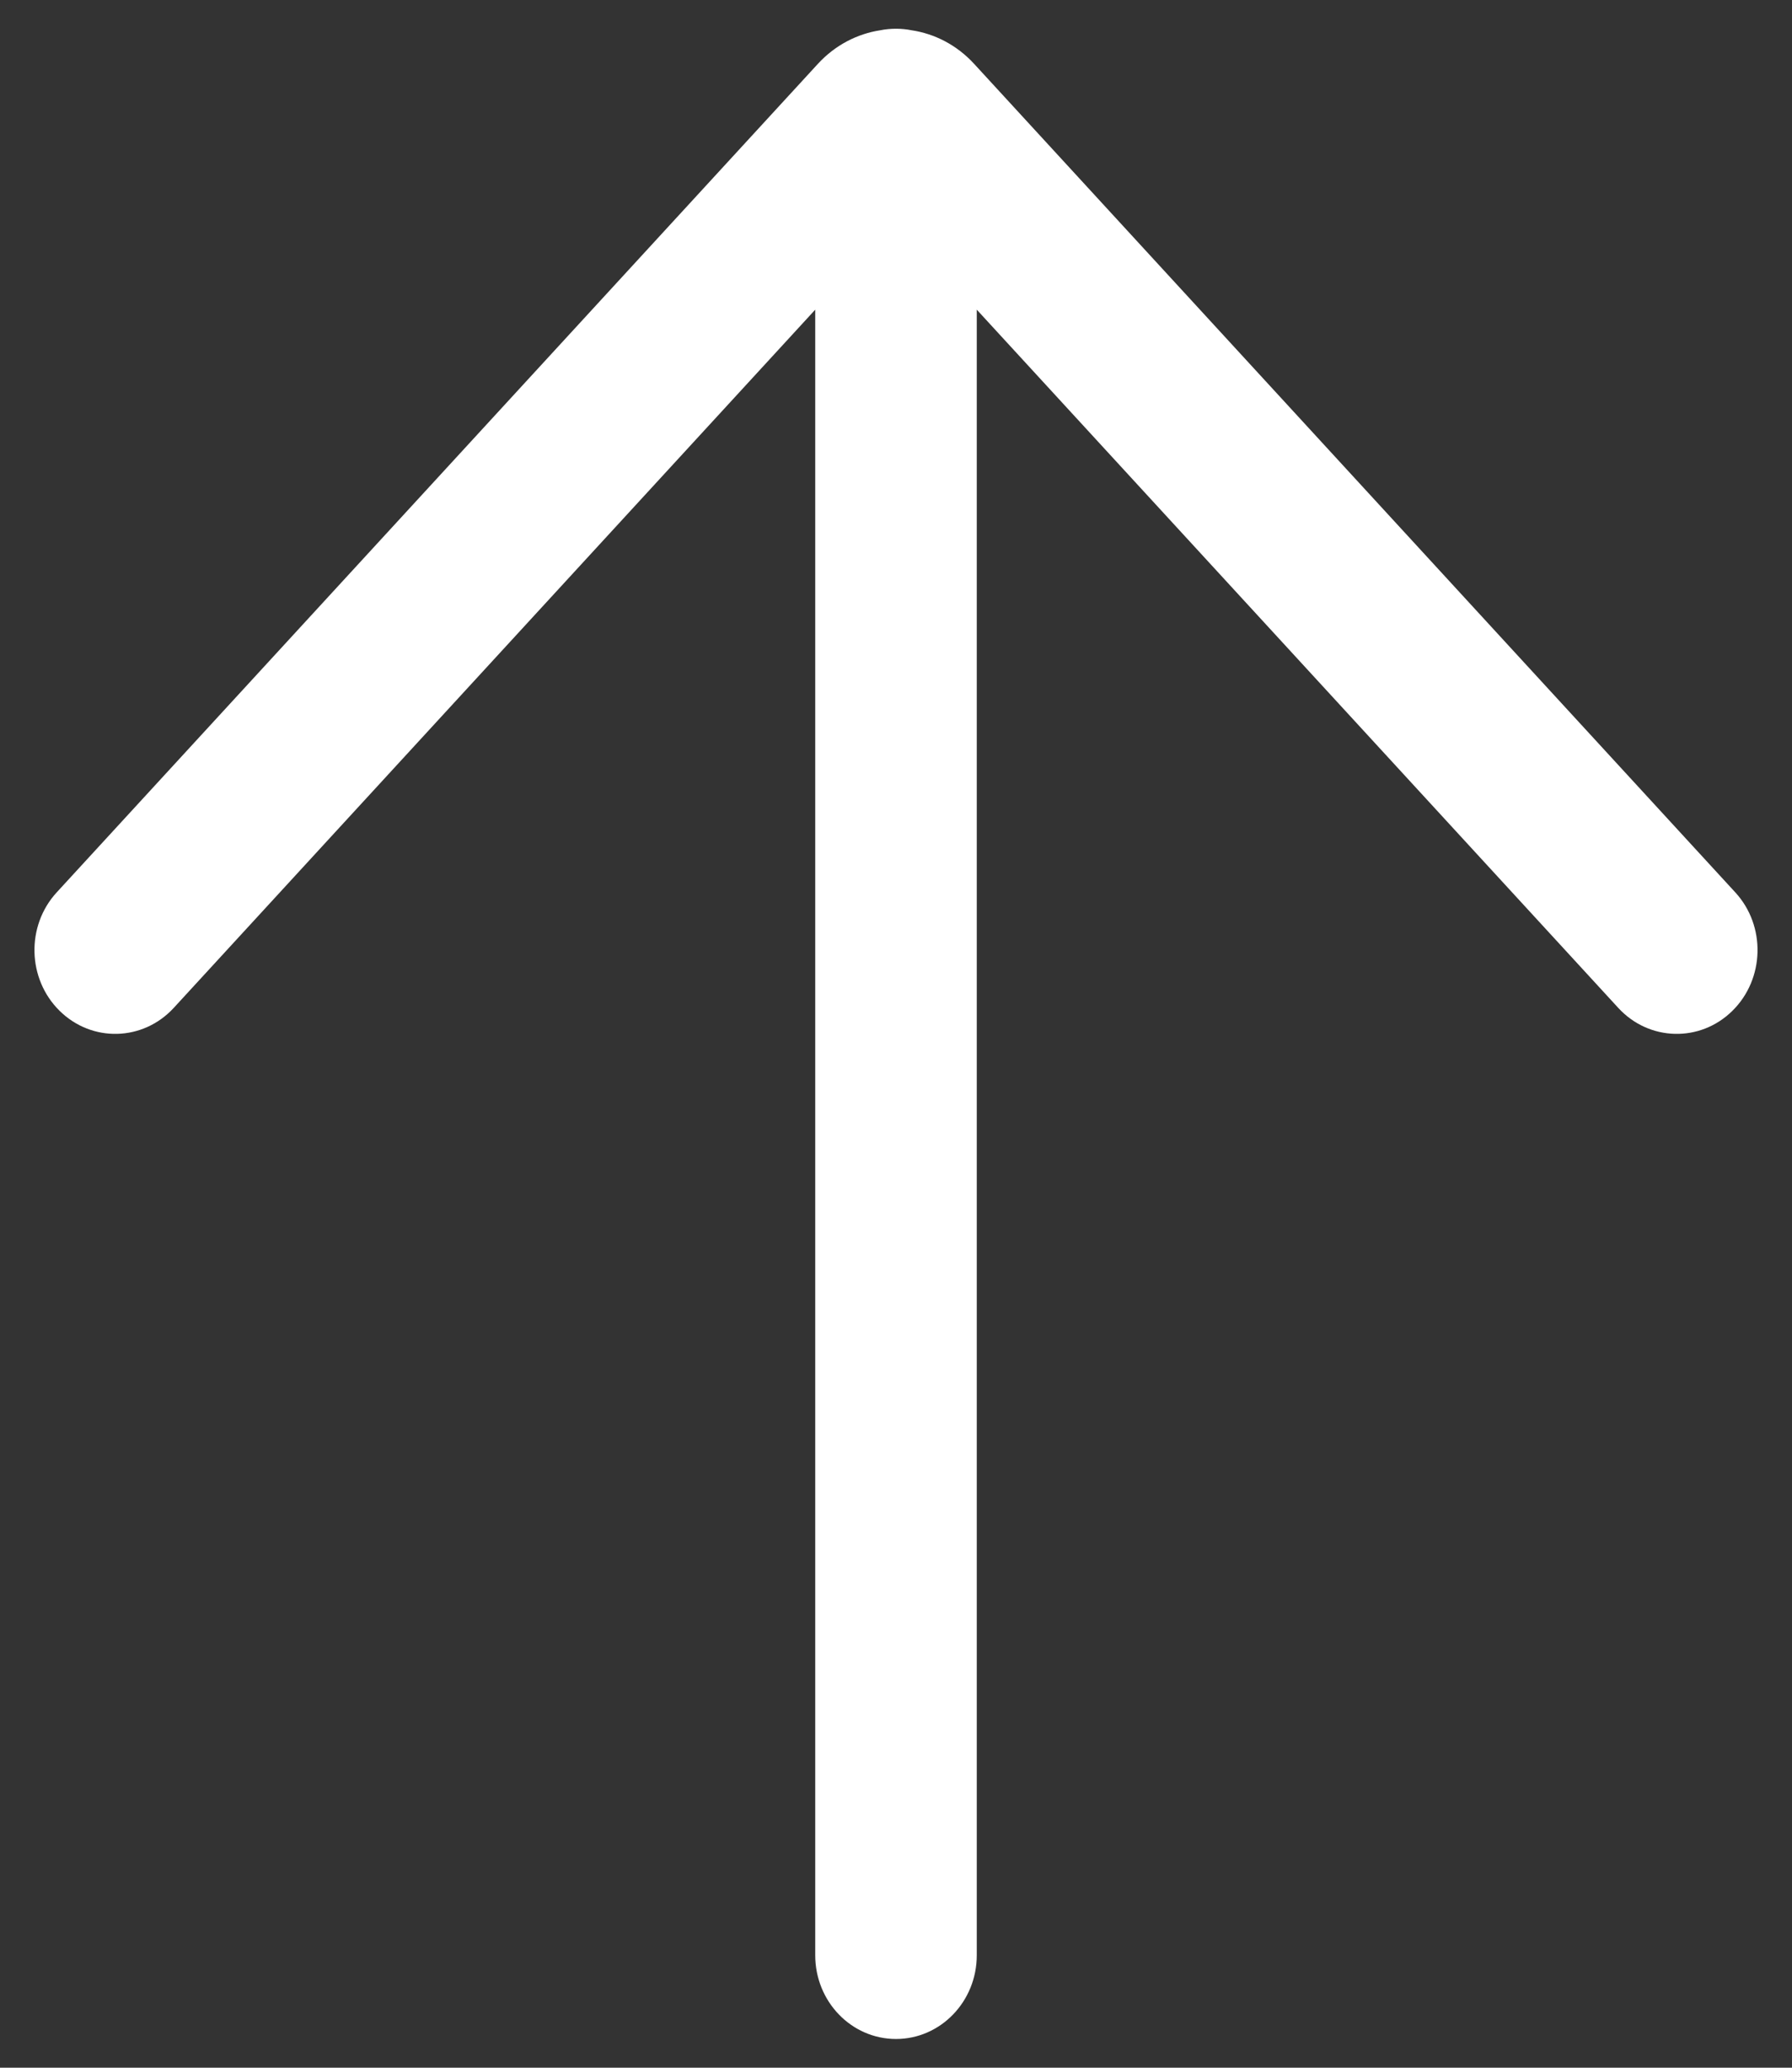 <svg width="26" height="30" viewBox="0 0 26 30" fill="none" xmlns="http://www.w3.org/2000/svg">
<rect x="0" y="0" width="26" height="30" fill="#333333" stroke="none"/>
<path d="M0.823 12.947C0.377 13.432 0.395 14.202 0.864 14.665C1.333 15.128 2.074 15.109 2.521 14.623L11.828 4.493V28.368C11.828 29.039 12.352 29.583 13 29.583C13.647 29.583 14.172 29.039 14.172 28.368V4.493L23.479 14.623C23.925 15.109 24.668 15.128 25.136 14.665C25.605 14.202 25.623 13.432 25.177 12.947L14.132 0.925C13.88 0.651 13.559 0.489 13.225 0.439C13.152 0.424 13.077 0.417 13 0.417C12.922 0.417 12.846 0.424 12.773 0.439C12.44 0.49 12.12 0.652 11.868 0.925L0.823 12.947Z" fill="white"/>
</svg>
